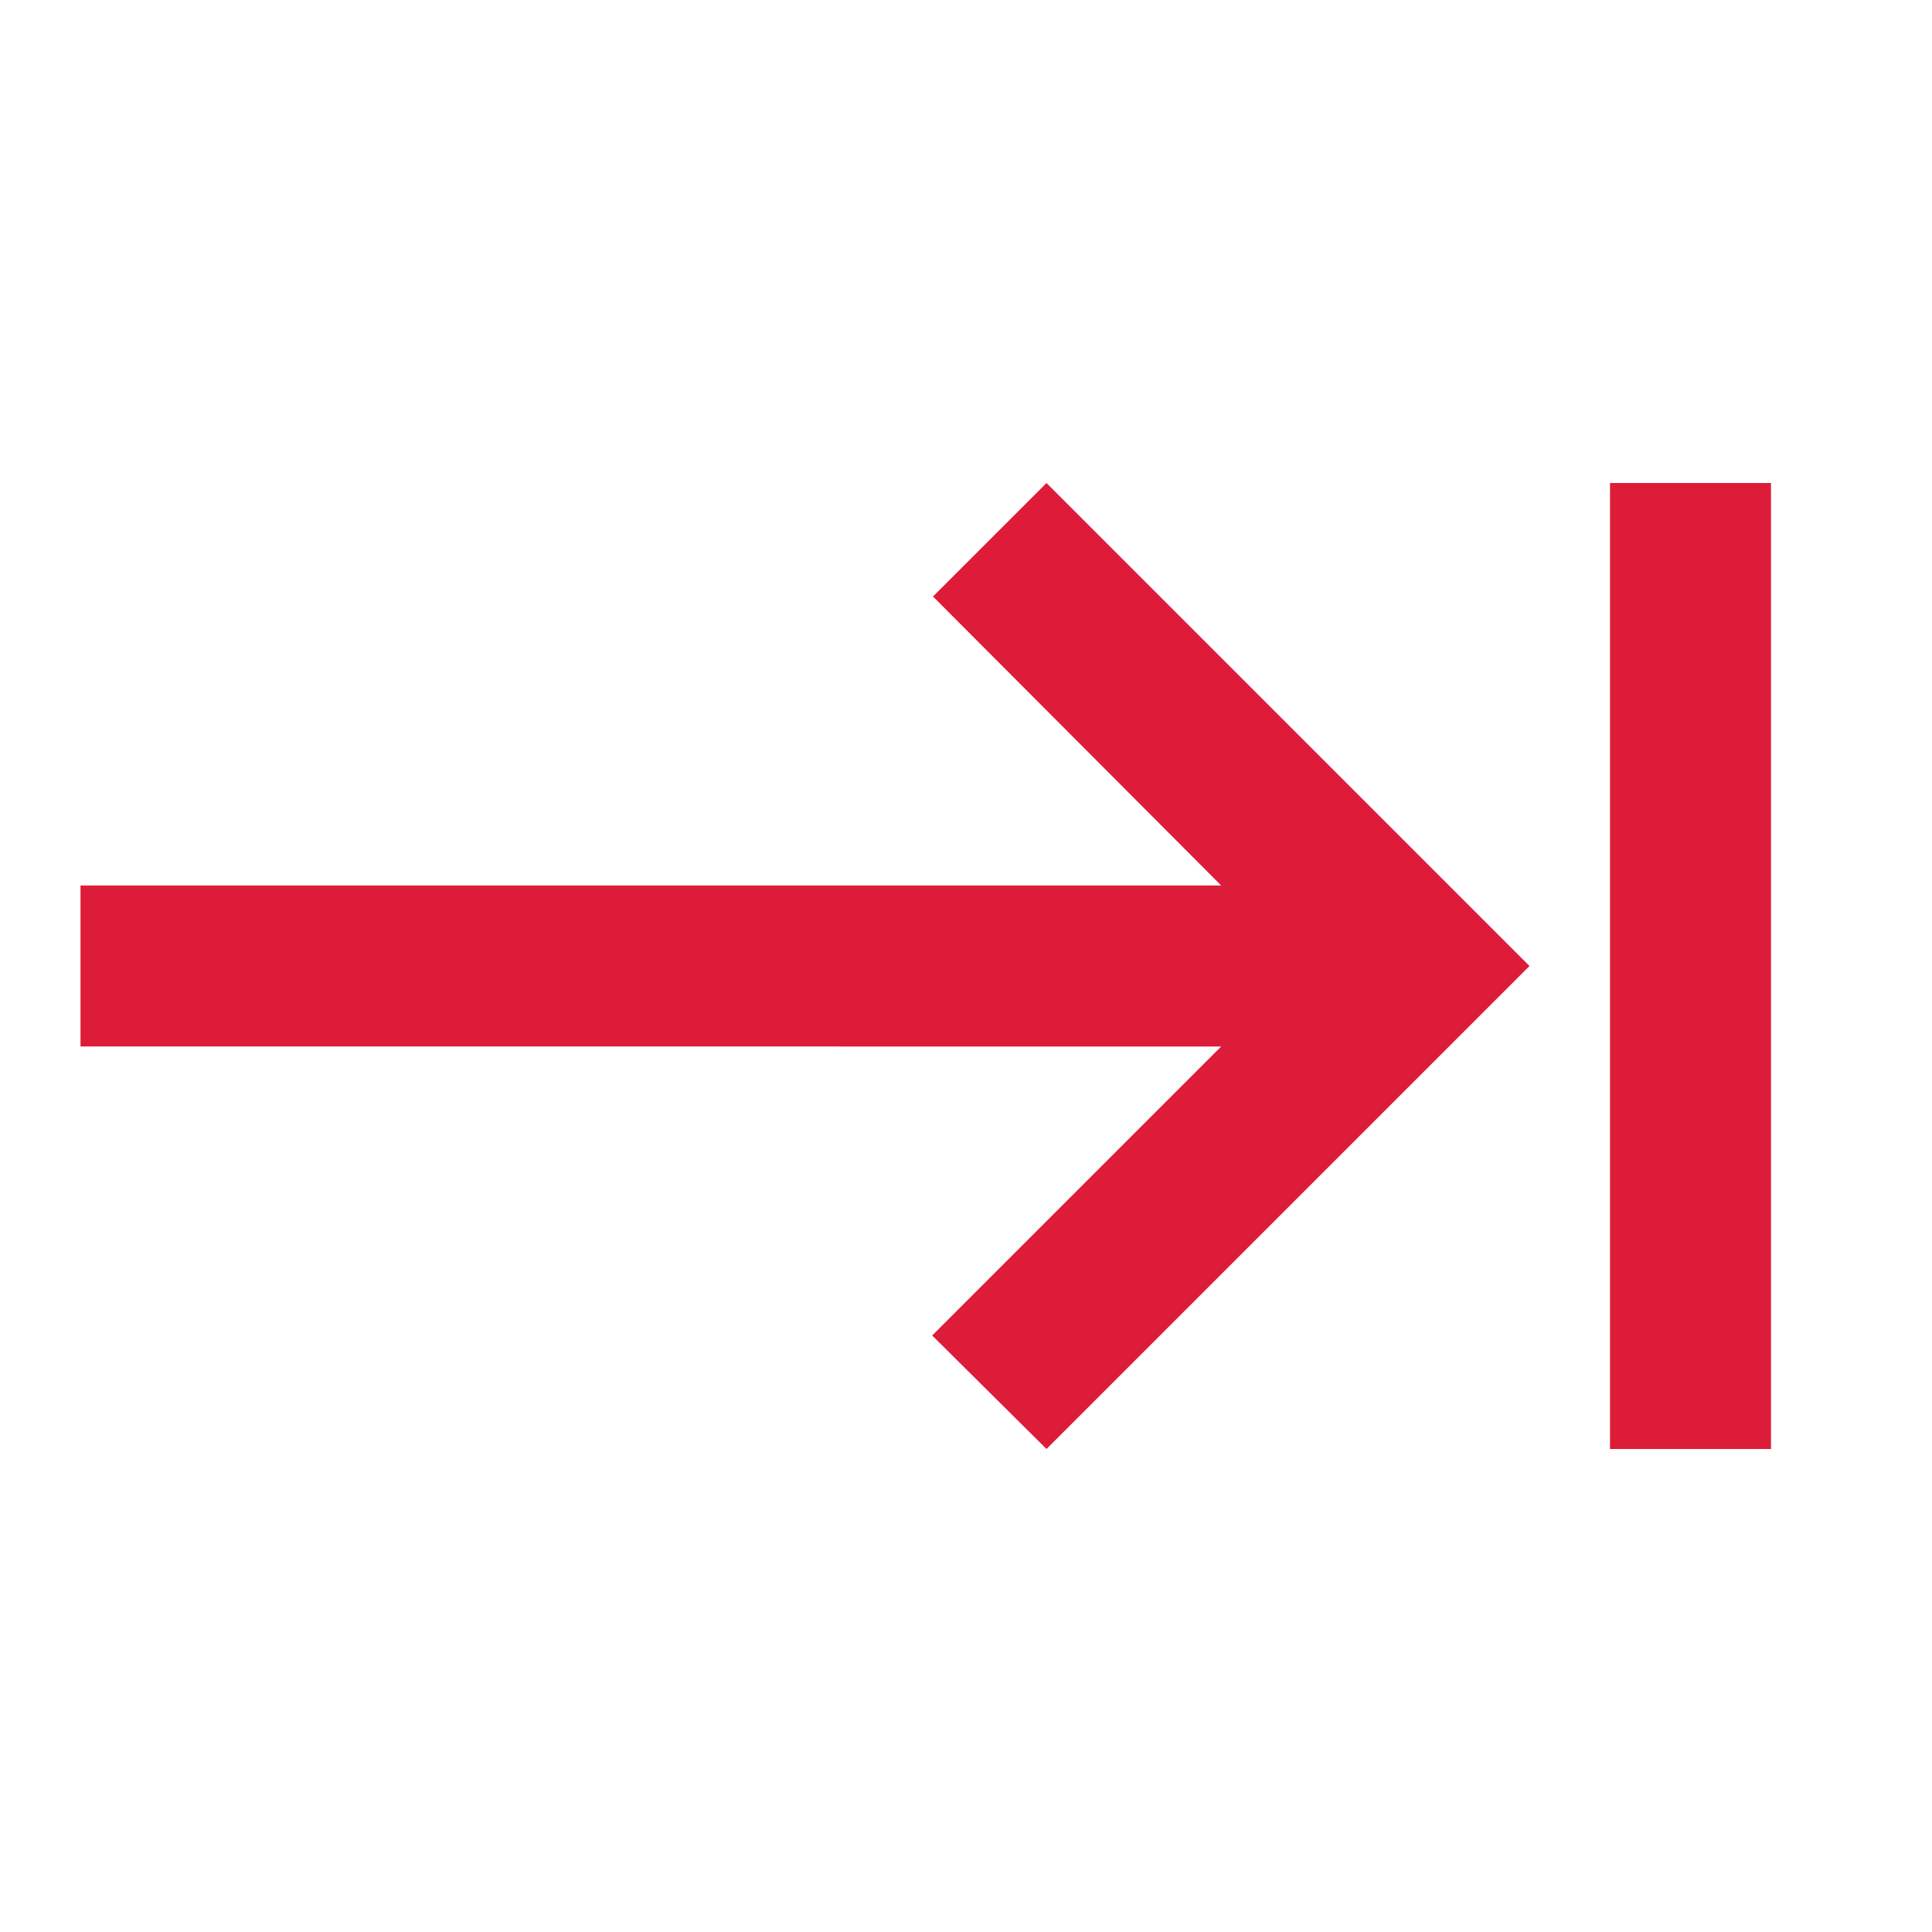 <svg xmlns="http://www.w3.org/2000/svg" width="24" height="24" viewBox="0 0 24 24"><defs><style>.a{fill:none;}.b{fill:#dd1c3a;}</style></defs><path class="a" d="M0,0H24V24H0Z"/><path class="b" d="M11.59,7.41,15.17,11H1v2H15.17l-3.59,3.59L13,18l6-6L13,6ZM20,6V18h2V6Z"/></svg>